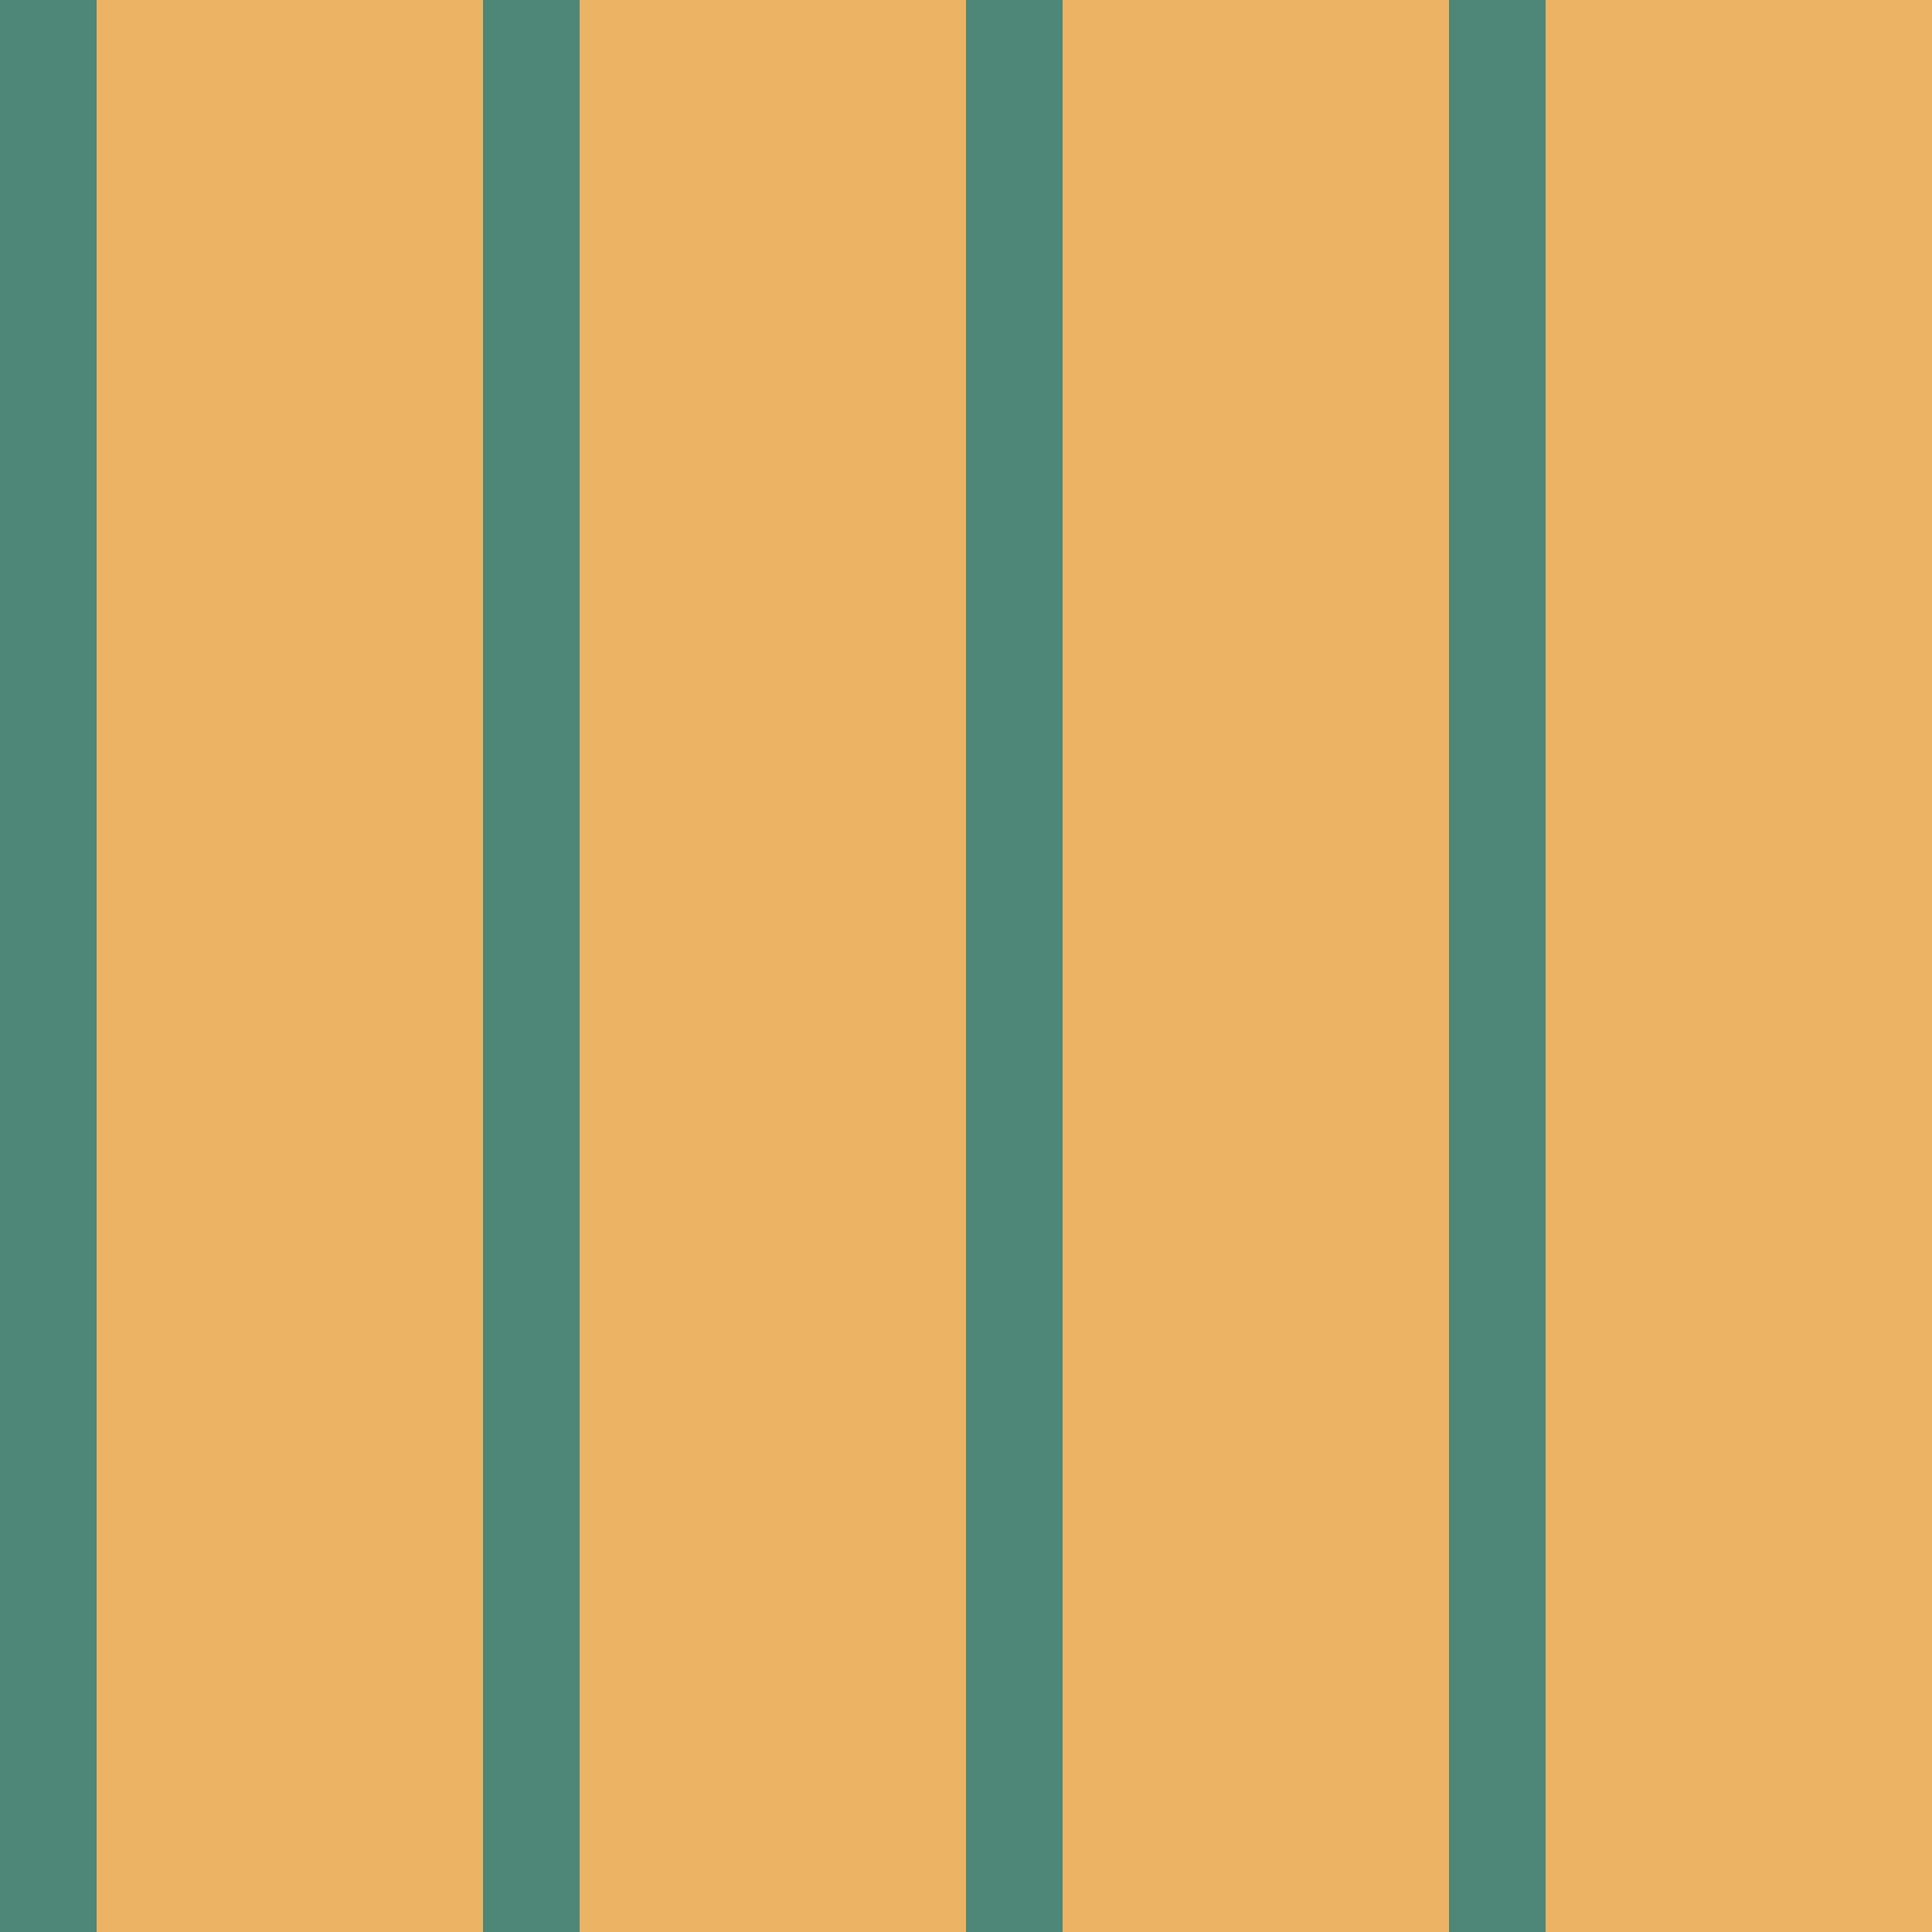 <?xml version="1.0" standalone="no"?>
<!DOCTYPE svg PUBLIC "-//W3C//DTD SVG 20010904//EN"
 "http://www.w3.org/TR/2001/REC-SVG-20010904/DTD/svg10.dtd">
<svg version="1.0" xmlns="http://www.w3.org/2000/svg" 
width="400" height="400" viewBox="0 0 400 400"
preserveAspectRatio = "xMidYMid meet" >

<g id="row0" transform="translate(0,0.0)">

<g id="0" transform="translate(0,0)scale(1,1)">


<rect x="0" y="0" width="20" height="100" fill="#4E8677"/>

<rect x="20" y="0" width="80" height="100" fill="#EBB363"/>

</g>


<g id="1" transform="translate(100,0)scale(1,1)">


<rect x="0" y="0" width="20" height="100" fill="#4E8677"/>

<rect x="20" y="0" width="80" height="100" fill="#EBB363"/>

</g>


<g id="2" transform="translate(200,0)scale(1,1)">


<rect x="0" y="0" width="20" height="100" fill="#4E8677"/>

<rect x="20" y="0" width="80" height="100" fill="#EBB363"/>

</g>


<g id="3" transform="translate(300,0)scale(1,1)">


<rect x="0" y="0" width="20" height="100" fill="#4E8677"/>

<rect x="20" y="0" width="80" height="100" fill="#EBB363"/>

</g>


<g id="4" transform="translate(400,0)scale(1,1)">


<rect x="0" y="0" width="20" height="100" fill="#4E8677"/>

<rect x="20" y="0" width="80" height="100" fill="#EBB363"/>

</g>


</g>

<g id="row1" transform="translate(0,100.0)">

<g id="0" transform="translate(0,0)scale(1,1)">


<rect x="0" y="0" width="20" height="100" fill="#4E8677"/>

<rect x="20" y="0" width="80" height="100" fill="#EBB363"/>

</g>


<g id="1" transform="translate(100,0)scale(1,1)">


<rect x="0" y="0" width="20" height="100" fill="#4E8677"/>

<rect x="20" y="0" width="80" height="100" fill="#EBB363"/>

</g>


<g id="2" transform="translate(200,0)scale(1,1)">


<rect x="0" y="0" width="20" height="100" fill="#4E8677"/>

<rect x="20" y="0" width="80" height="100" fill="#EBB363"/>

</g>


<g id="3" transform="translate(300,0)scale(1,1)">


<rect x="0" y="0" width="20" height="100" fill="#4E8677"/>

<rect x="20" y="0" width="80" height="100" fill="#EBB363"/>

</g>


<g id="4" transform="translate(400,0)scale(1,1)">


<rect x="0" y="0" width="20" height="100" fill="#4E8677"/>

<rect x="20" y="0" width="80" height="100" fill="#EBB363"/>

</g>


</g>

<g id="row2" transform="translate(0,200.0)">

<g id="0" transform="translate(0,0)scale(1,1)">


<rect x="0" y="0" width="20" height="100" fill="#4E8677"/>

<rect x="20" y="0" width="80" height="100" fill="#EBB363"/>

</g>


<g id="1" transform="translate(100,0)scale(1,1)">


<rect x="0" y="0" width="20" height="100" fill="#4E8677"/>

<rect x="20" y="0" width="80" height="100" fill="#EBB363"/>

</g>


<g id="2" transform="translate(200,0)scale(1,1)">


<rect x="0" y="0" width="20" height="100" fill="#4E8677"/>

<rect x="20" y="0" width="80" height="100" fill="#EBB363"/>

</g>


<g id="3" transform="translate(300,0)scale(1,1)">


<rect x="0" y="0" width="20" height="100" fill="#4E8677"/>

<rect x="20" y="0" width="80" height="100" fill="#EBB363"/>

</g>


<g id="4" transform="translate(400,0)scale(1,1)">


<rect x="0" y="0" width="20" height="100" fill="#4E8677"/>

<rect x="20" y="0" width="80" height="100" fill="#EBB363"/>

</g>


</g>

<g id="row3" transform="translate(0,300.0)">

<g id="0" transform="translate(0,0)scale(1,1)">


<rect x="0" y="0" width="20" height="100" fill="#4E8677"/>

<rect x="20" y="0" width="80" height="100" fill="#EBB363"/>

</g>


<g id="1" transform="translate(100,0)scale(1,1)">


<rect x="0" y="0" width="20" height="100" fill="#4E8677"/>

<rect x="20" y="0" width="80" height="100" fill="#EBB363"/>

</g>


<g id="2" transform="translate(200,0)scale(1,1)">


<rect x="0" y="0" width="20" height="100" fill="#4E8677"/>

<rect x="20" y="0" width="80" height="100" fill="#EBB363"/>

</g>


<g id="3" transform="translate(300,0)scale(1,1)">


<rect x="0" y="0" width="20" height="100" fill="#4E8677"/>

<rect x="20" y="0" width="80" height="100" fill="#EBB363"/>

</g>


<g id="4" transform="translate(400,0)scale(1,1)">


<rect x="0" y="0" width="20" height="100" fill="#4E8677"/>

<rect x="20" y="0" width="80" height="100" fill="#EBB363"/>

</g>


</g>

</svg>
